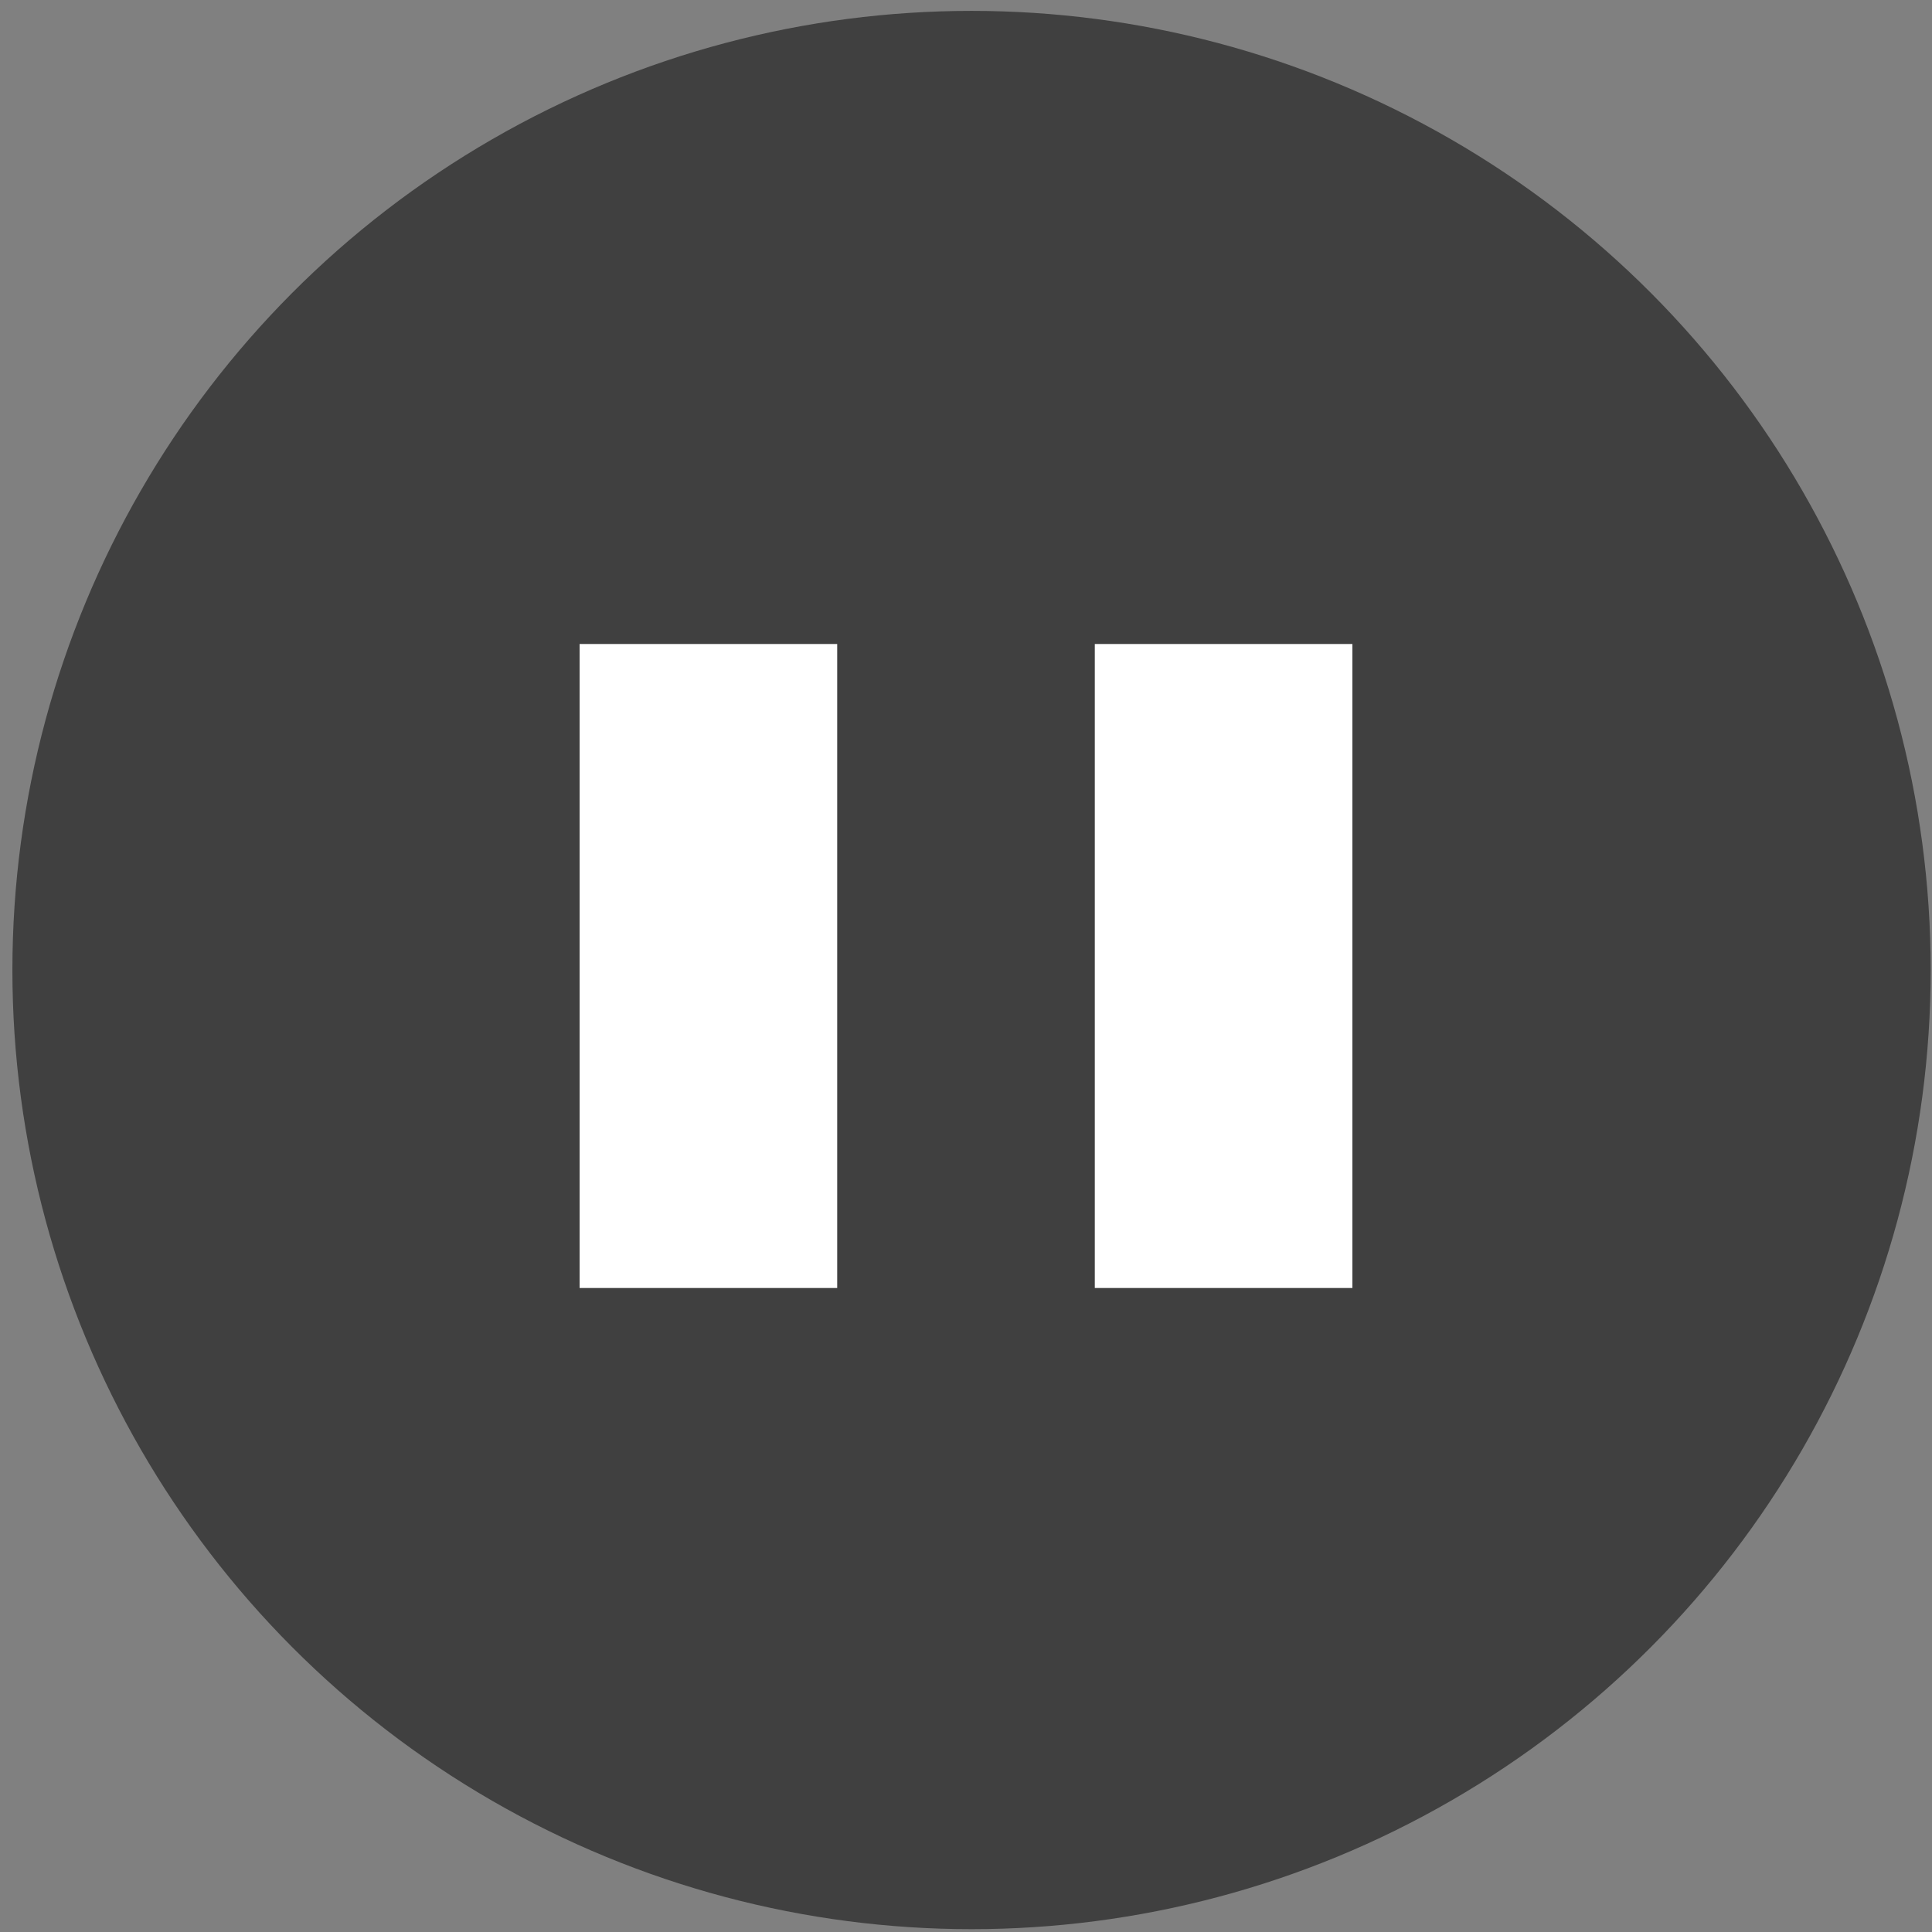 <svg width="60" height="60" viewBox="0 0 60 60" fill="none" xmlns="http://www.w3.org/2000/svg">
<rect x="0" y="0" width="60" height="60" fill="#808080" stroke="none"/>
<circle opacity="0.5" cx="30.172" cy="30.125" r="29.787" fill="black"/>
<rect x="18" y="20" width="8" height="20" fill="white"/>
<rect x="34" y="20" width="8" height="20" fill="white"/>
</svg>
